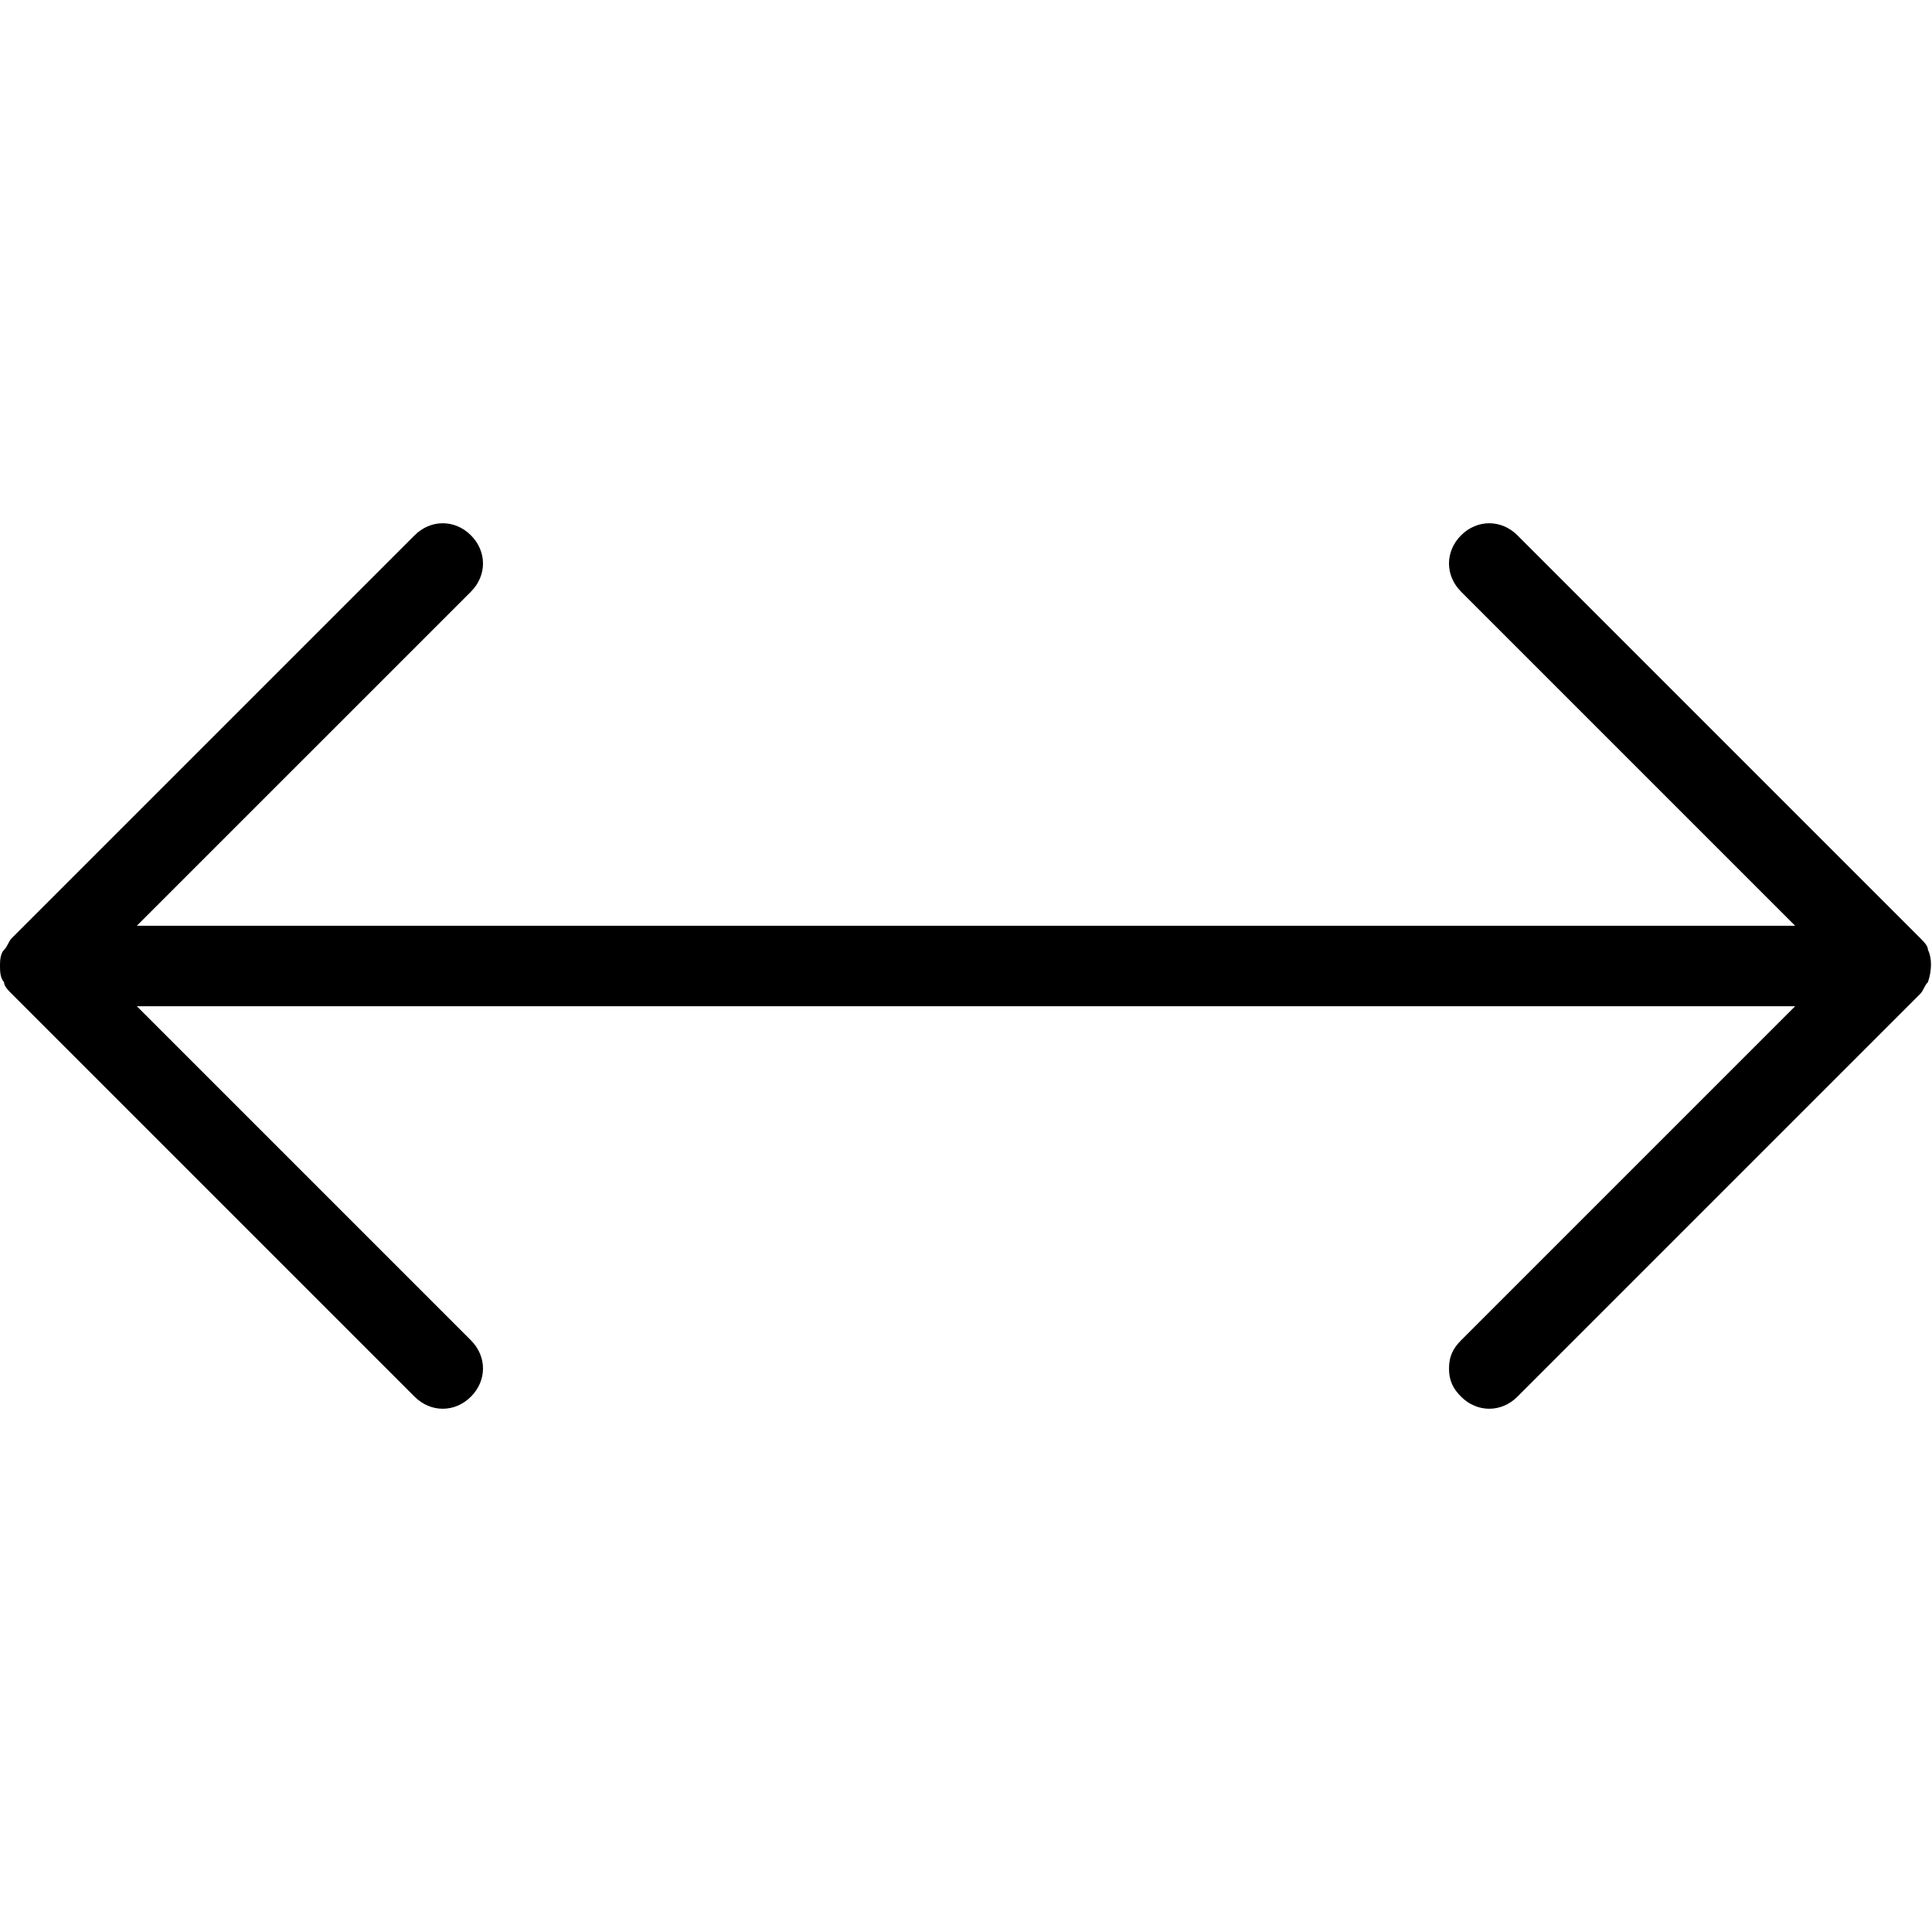 <?xml version="1.0" encoding="utf-8"?>
<!-- Generator: Adobe Illustrator 17.0.0, SVG Export Plug-In . SVG Version: 6.00 Build 0)  -->
<!DOCTYPE svg PUBLIC "-//W3C//DTD SVG 1.1//EN" "http://www.w3.org/Graphics/SVG/1.1/DTD/svg11.dtd">
<svg version="1.1" id="Layer_1" xmlns="http://www.w3.org/2000/svg" xmlns:xlink="http://www.w3.org/1999/xlink" x="0px" y="0px"
	 width="48px" height="48px" viewBox="0 0 48 48" enable-background="new 0 0 48 48" xml:space="preserve">
<path d="M11.7,34.7c-0.4,0.4-1,0.4-1.4,0l-10-10c-0.1-0.1-0.2-0.2-0.2-0.3C0,24.3,0,24.1,0,24c0-0.1,0-0.3,0.1-0.4
	c0.1-0.1,0.1-0.2,0.2-0.3l10-10c0.4-0.4,1-0.4,1.4,0s0.4,1,0,1.4L3.4,23h41.2l-8.3-8.3c-0.4-0.4-0.4-1,0-1.4s1-0.4,1.4,0l10,10
	c0.1,0.1,0.2,0.2,0.2,0.3c0.1,0.2,0.1,0.5,0,0.8c-0.1,0.1-0.1,0.2-0.2,0.3l-10,10c-0.4,0.4-1,0.4-1.4,0C36.1,34.5,36,34.3,36,34
	s0.1-0.5,0.3-0.7l8.3-8.3H3.4l8.3,8.3C12.1,33.7,12.1,34.3,11.7,34.7z"/>
</svg>
